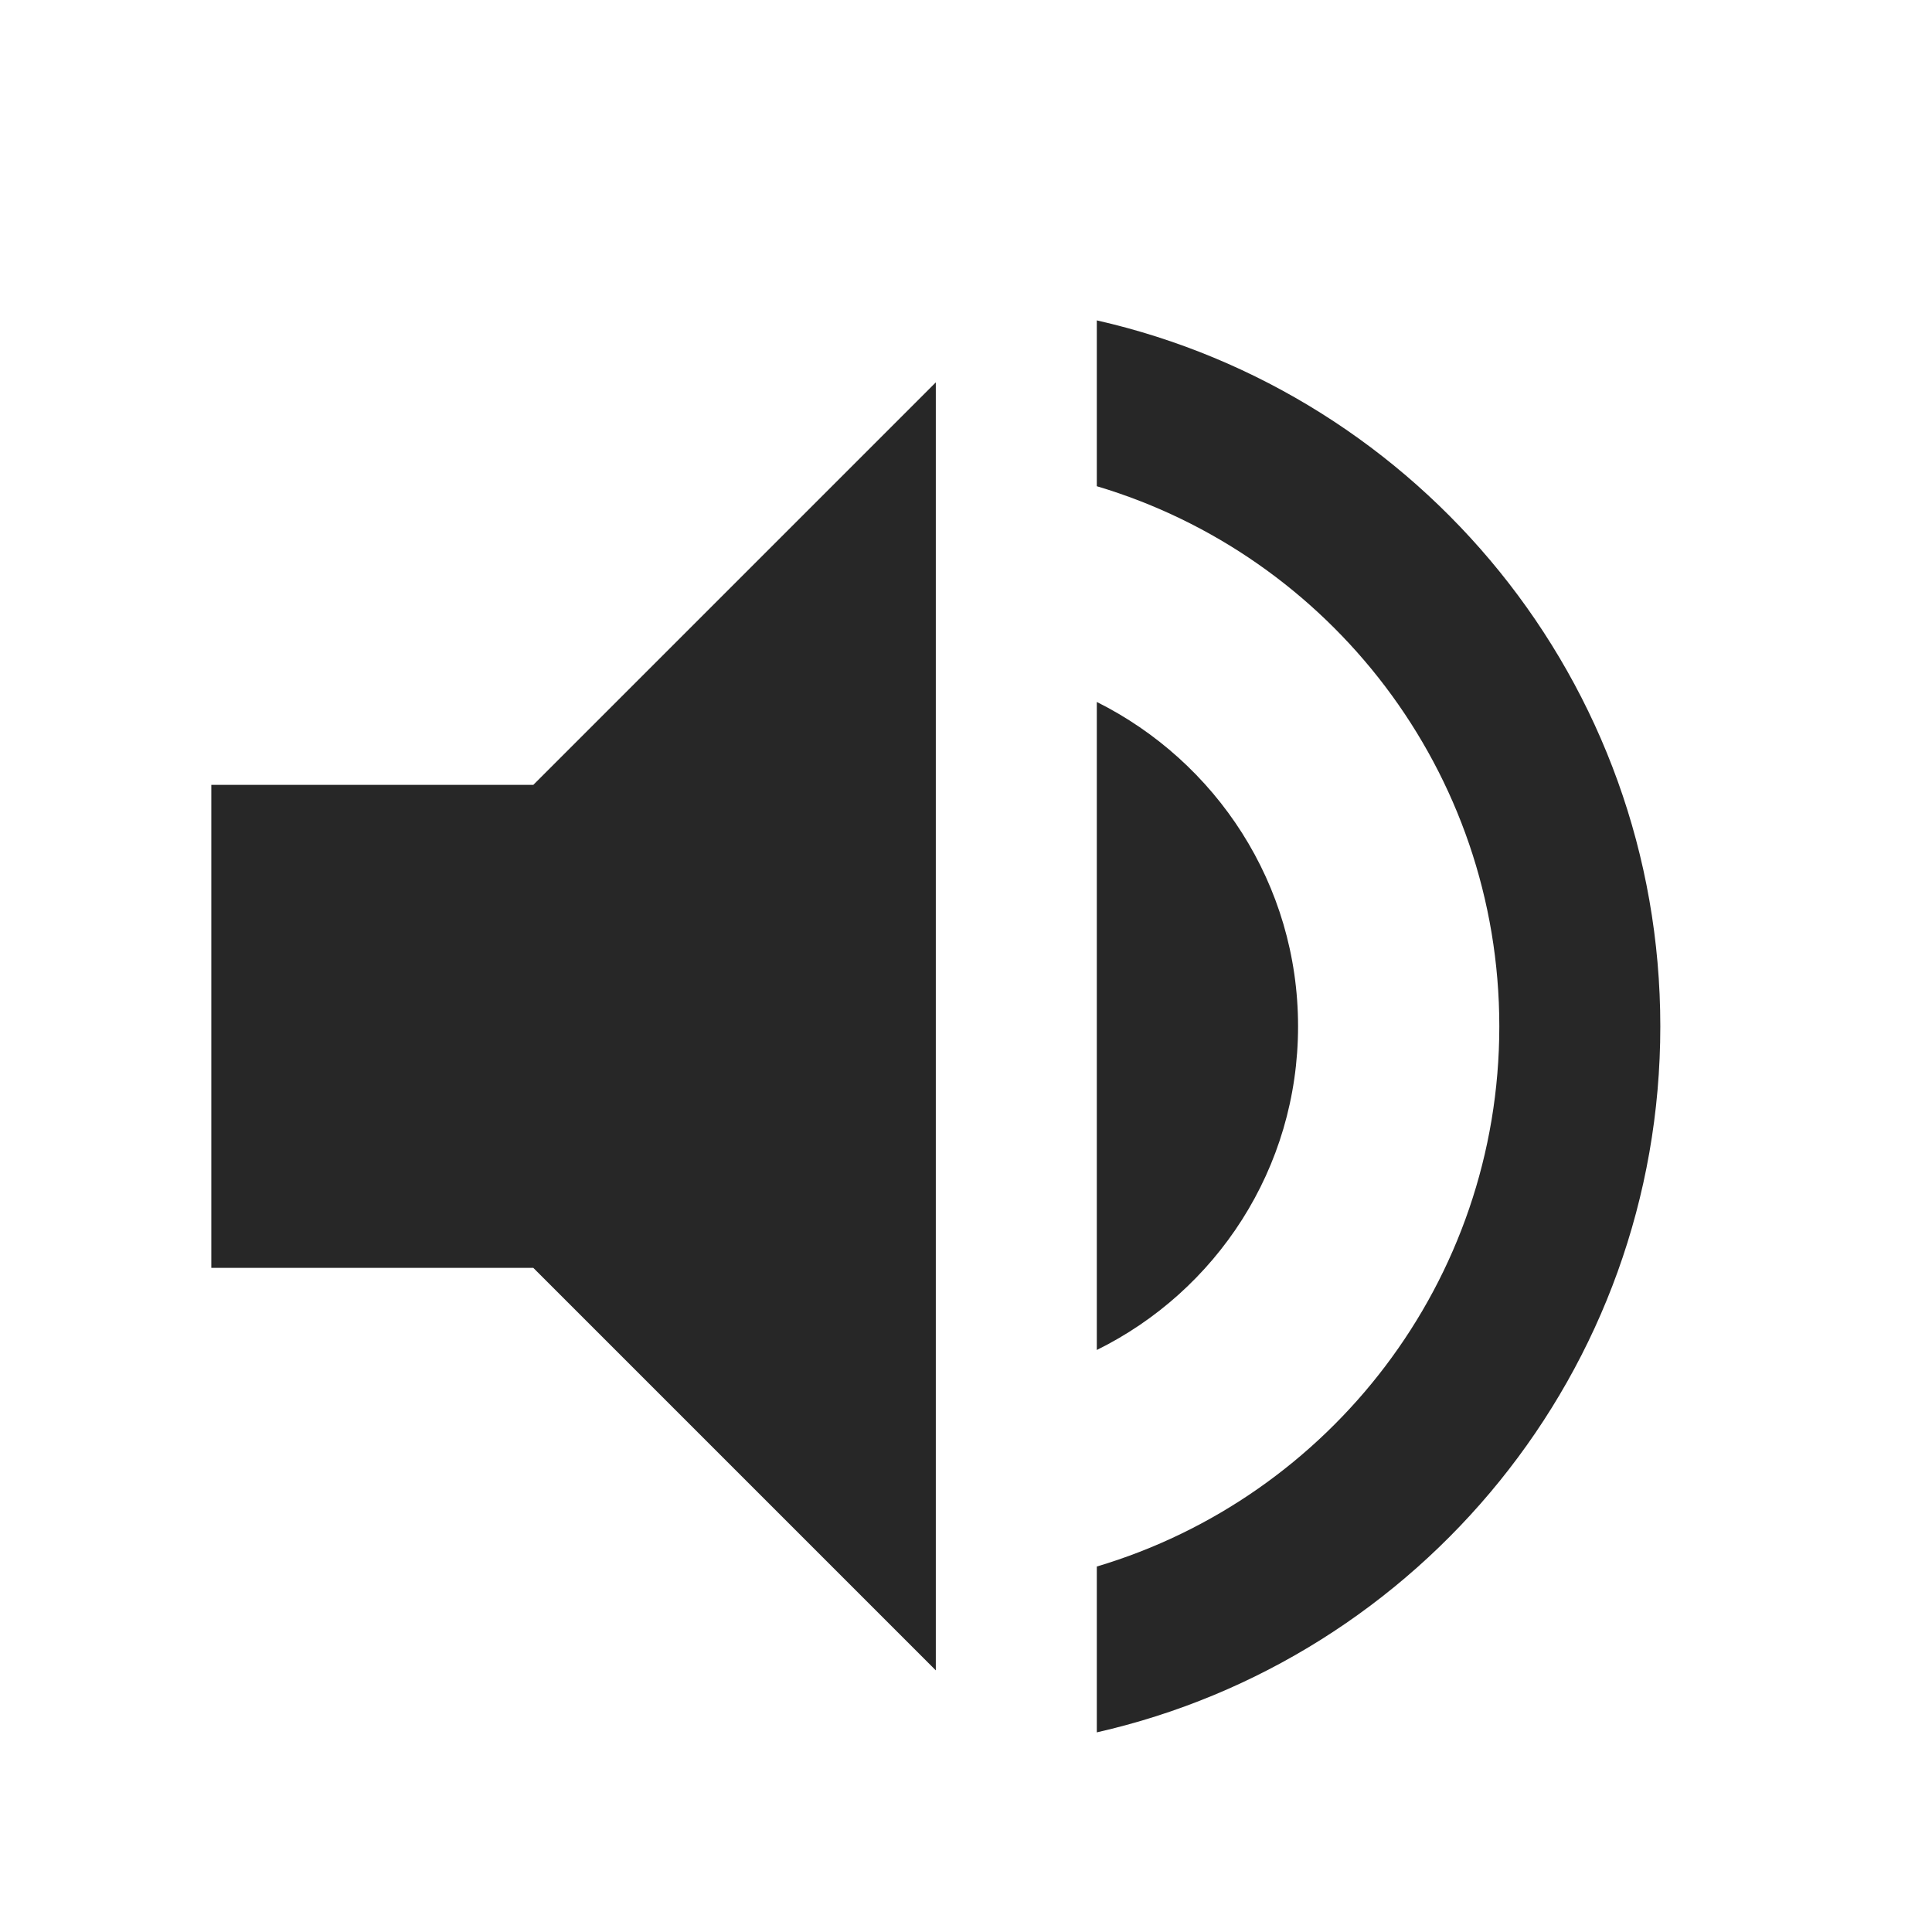 
<svg width="24" height="24" viewBox="0 0 24 24" fill="none" xmlns="http://www.w3.org/2000/svg">
<g clip-path="url(#clip0_745_48810)">
<path d="M2.625 9.75V15.75H6.625L11.625 20.75V4.75L6.625 9.75H2.625ZM16.125 12.75C16.125 10.98 15.105 9.46 13.625 8.72V16.77C15.105 16.04 16.125 14.52 16.125 12.75ZM13.625 3.98V6.04C16.515 6.9 18.625 9.58 18.625 12.75C18.625 15.92 16.515 18.6 13.625 19.46V21.52C17.635 20.61 20.625 17.03 20.625 12.75C20.625 8.47 17.635 4.89 13.625 3.98Z" fill="#272727"/>
</g>
<defs>
<clipPath id="clip0_745_48810">
<path d="M0 2C0 0.895 0.895 0 2 0H22C23.105 0 24 0.895 24 2V22C24 23.105 23.105 24 22 24H2C0.895 24 0 23.105 0 22V2Z" fill="white"/>
</clipPath>
</defs>
</svg>